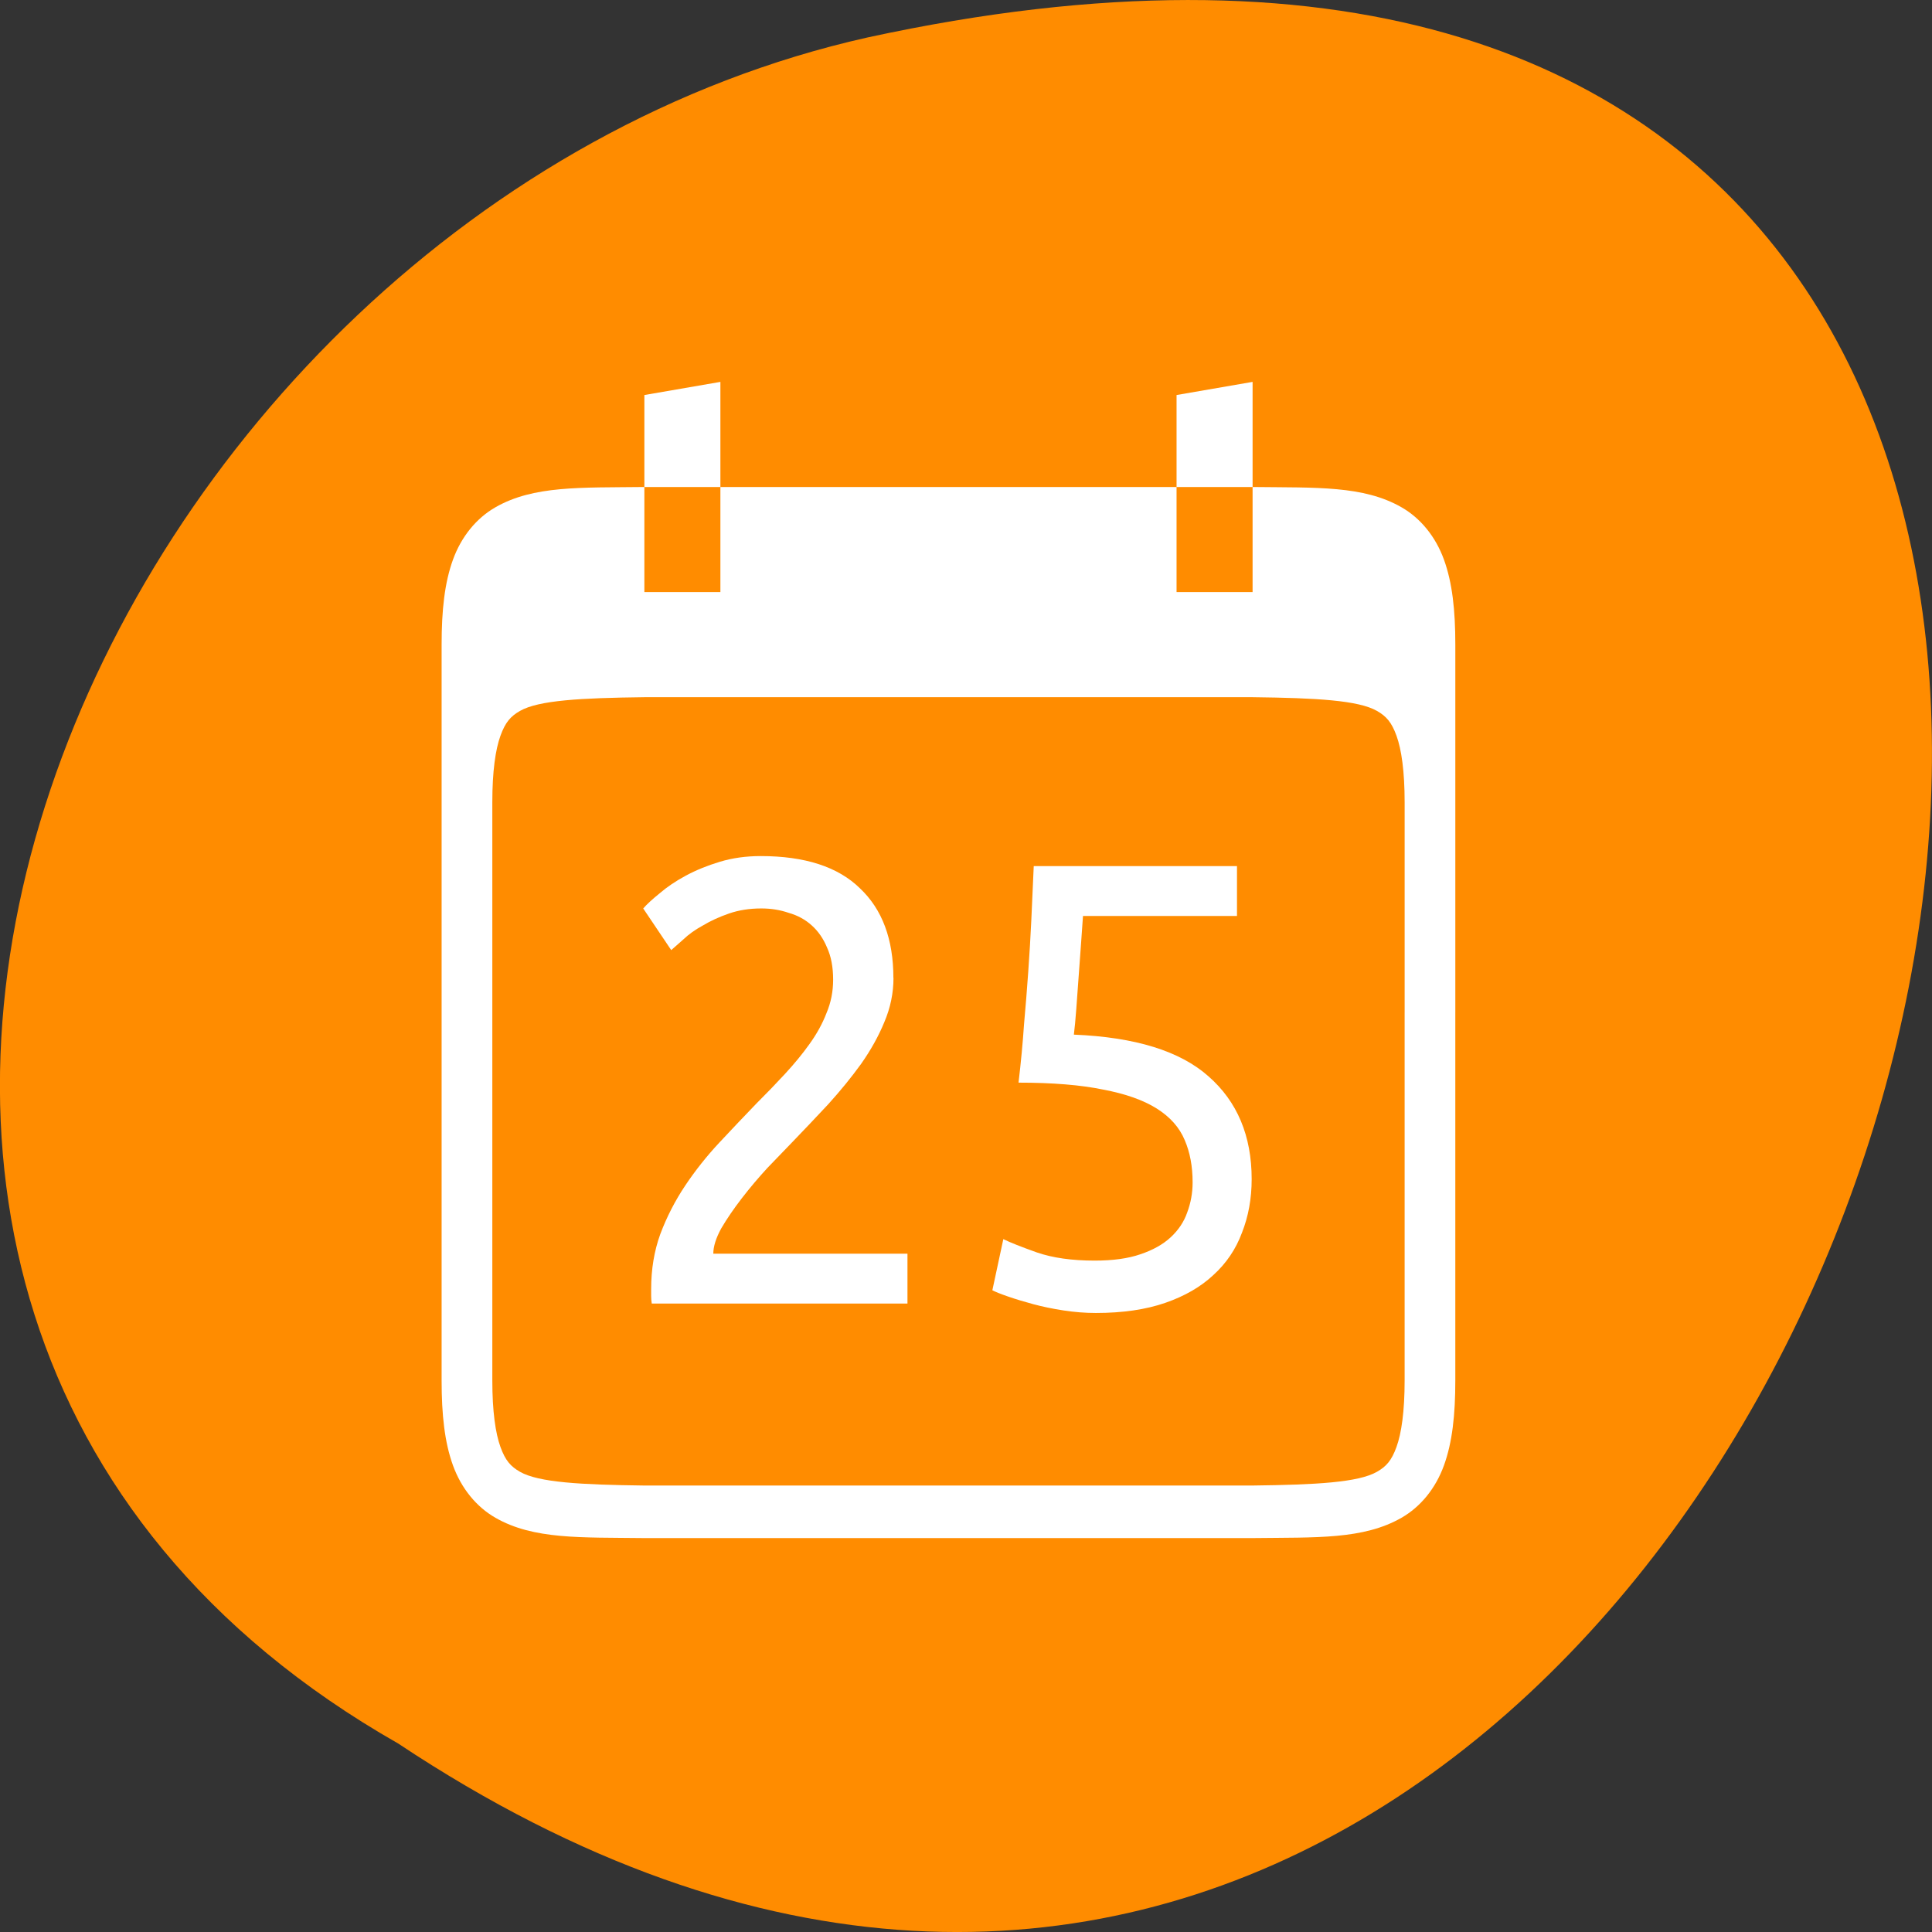 <svg xmlns="http://www.w3.org/2000/svg" viewBox="0 0 256 256"><rect x="0" y="0" width="256" height="256" fill="#333333" stroke="none"/><g transform="translate(0 -796.36)"><path d="m -1374.42 1658.71 c 127.95 -192.46 -280.09 -311 -226.07 -62.2 23.02 102.82 167.39 165.22 226.07 62.2 z" transform="matrix(0 1 -1 0 1711.48 2401.81)" style="fill:#ff8c00;color:#000"/><g transform="matrix(0 -1.741 -1.679 0 786.13 1609.52)" style="fill:#fff"><g transform="matrix(0 -1 -1 0 0 0)"><path d="m -397.7 -392.64 q 0 1.729 -0.721 3.363 -0.673 1.585 -1.825 3.17 -1.153 1.537 -2.594 3.074 -1.441 1.489 -2.882 2.93 -0.817 0.817 -1.921 1.921 -1.057 1.105 -2.02 2.306 -0.961 1.201 -1.633 2.306 -0.624 1.105 -0.624 1.921 h 15.323 v 3.795 h -20.18 q -0.048 -0.288 -0.048 -0.576 0 -0.288 0 -0.528 0 -2.258 0.721 -4.179 0.769 -1.969 1.969 -3.699 1.201 -1.729 2.69 -3.266 1.489 -1.537 2.93 -2.978 1.201 -1.153 2.258 -2.258 1.105 -1.153 1.921 -2.258 0.865 -1.153 1.345 -2.354 0.528 -1.201 0.528 -2.546 0 -1.441 -0.48 -2.45 -0.432 -1.01 -1.201 -1.681 -0.769 -0.673 -1.825 -0.961 -1.01 -0.336 -2.162 -0.336 -1.393 0 -2.546 0.384 -1.153 0.384 -2.066 0.913 -0.913 0.48 -1.537 1.057 -0.624 0.528 -0.961 0.817 l -2.21 -3.17 q 0.432 -0.48 1.297 -1.153 0.865 -0.721 2.066 -1.345 1.201 -0.624 2.69 -1.057 1.489 -0.432 3.218 -0.432 5.236 0 7.83 2.45 2.642 2.402 2.642 6.821 z"/><path d="m -383.46 -388.32 q 7.253 0.288 10.616 3.17 3.411 2.882 3.411 7.83 0 2.21 -0.769 4.083 -0.721 1.873 -2.258 3.218 -1.489 1.345 -3.795 2.114 -2.306 0.769 -5.476 0.769 -1.249 0 -2.546 -0.192 -1.297 -0.192 -2.402 -0.48 -1.105 -0.288 -1.969 -0.576 -0.865 -0.288 -1.249 -0.48 l 0.865 -3.891 q 0.817 0.384 2.642 1.01 1.873 0.624 4.563 0.624 2.162 0 3.603 -0.48 1.489 -0.48 2.402 -1.297 0.913 -0.817 1.297 -1.873 0.432 -1.105 0.432 -2.306 0 -1.825 -0.624 -3.218 -0.624 -1.441 -2.21 -2.402 -1.585 -0.961 -4.227 -1.441 -2.642 -0.528 -6.677 -0.528 0.288 -2.354 0.432 -4.419 0.192 -2.066 0.336 -4.04 0.144 -1.969 0.24 -3.891 0.096 -1.969 0.192 -4.131 h 16.04 v 3.795 h -12.153 q -0.048 0.721 -0.144 1.969 -0.096 1.201 -0.192 2.546 -0.096 1.297 -0.192 2.546 -0.096 1.249 -0.192 1.969 z"/></g><g transform="matrix(0 -1 -1 0 438 441.36)" style="color:#000"><path d="m 23.977 8 c -5.03 0.058 -8.715 -0.12 -11.727 1.541 -1.506 0.831 -2.697 2.236 -3.355 3.99 -0.659 1.754 -0.896 3.836 -0.896 6.467 v 28 v 27.998 c 0 2.63 0.238 4.714 0.896 6.469 c 0.659 1.754 1.85 3.158 3.355 3.988 3.01 1.661 6.694 1.485 11.727 1.543 h 0.012 h 24.01 h 24.01 h 0.012 c 5.03 -0.058 8.715 0.118 11.727 -1.543 1.506 -0.831 2.697 -2.234 3.355 -3.988 c 0.659 -1.754 0.896 -3.838 0.896 -6.469 v -27.998 h -4 v 27.998 c 0 2.37 -0.25 4.02 -0.641 5.063 -0.39 1.04 -0.809 1.488 -1.543 1.893 c -1.464 0.808 -4.778 0.986 -9.816 1.045 h -0.023 h -23.977 h -23.977 h -0.021 c -5.04 -0.059 -8.352 -0.237 -9.816 -1.045 -0.734 -0.405 -1.153 -0.853 -1.543 -1.893 -0.39 -1.04 -0.641 -2.693 -0.641 -5.063 v -27.998 v -16 c 0 -2.37 0.25 -4.02 0.641 -5.063 0.39 -1.04 0.809 -1.488 1.543 -1.893 1.467 -0.809 4.784 -0.986 9.838 -1.045 h 23.977 h 24 c 5.04 0.059 8.352 0.237 9.816 1.045 0.734 0.405 1.153 0.853 1.543 1.893 0.39 1.04 0.641 2.693 0.641 5.063 v 16 h 4 v -28 c 0 -2.63 -0.238 -4.712 -0.896 -6.467 -0.659 -1.754 -1.85 -3.16 -3.355 -3.99 -3.01 -1.661 -6.694 -1.483 -11.727 -1.541 h -0.012 h -0.01 v 7.998 h -6 v -7.998 h -36 v 7.998 h -6 v -7.998 h -0.012 h -0.012 z"/><path d="m 30,0 -6,1 0,7 6,0 0,-8 z m 42,0 -6,1 0,7 6,0 0,-8 z"/></g></g></g></svg>